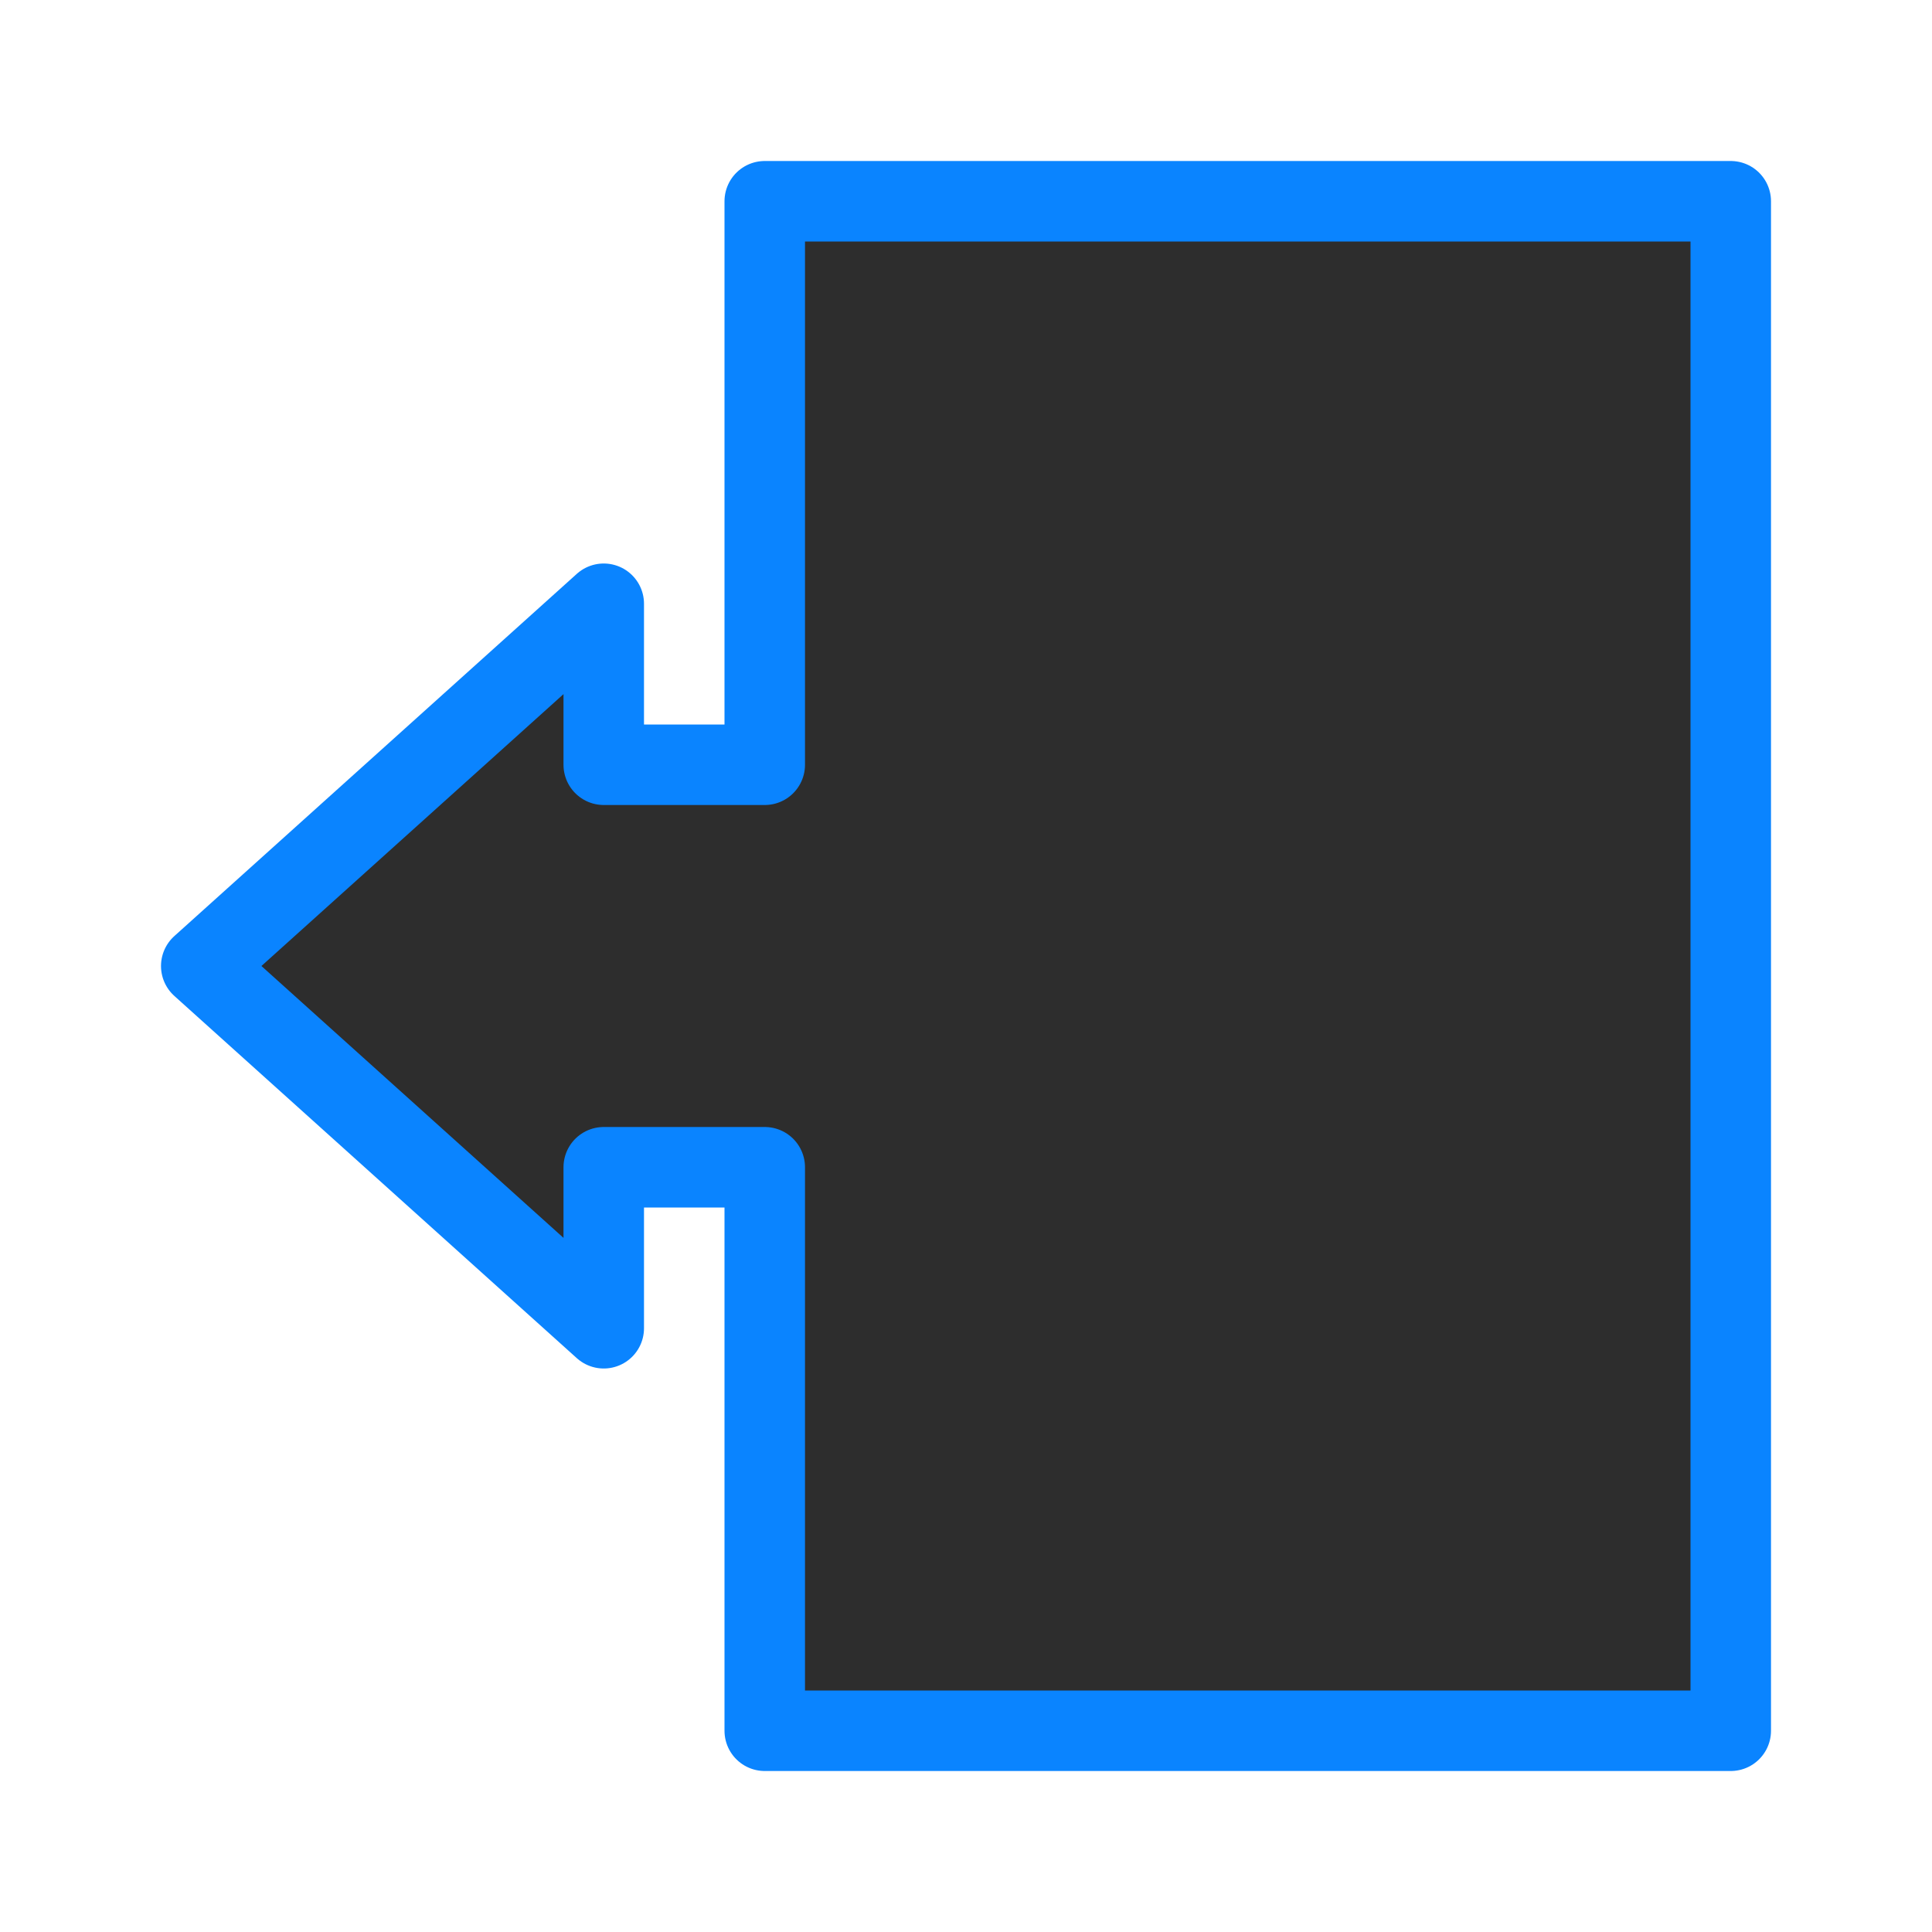 <svg viewBox="0 0 24 24" xmlns="http://www.w3.org/2000/svg" xmlns:xlink="http://www.w3.org/1999/xlink"><linearGradient id="a" gradientUnits="userSpaceOnUse" x1="15.695" x2="15.695" y1="21.661" y2="2.542"><stop offset="0" stop-color="#2d2d2d"/><stop offset="1" stop-color="#2d2d2d"/></linearGradient><path d="m9.5 2.5v7h-2v-2l-5 4.5 5 4.5v-2h2v7h12v-19z" fill="url(#a)" stroke="#0a84ff" stroke-linecap="round" stroke-linejoin="round"/></svg>